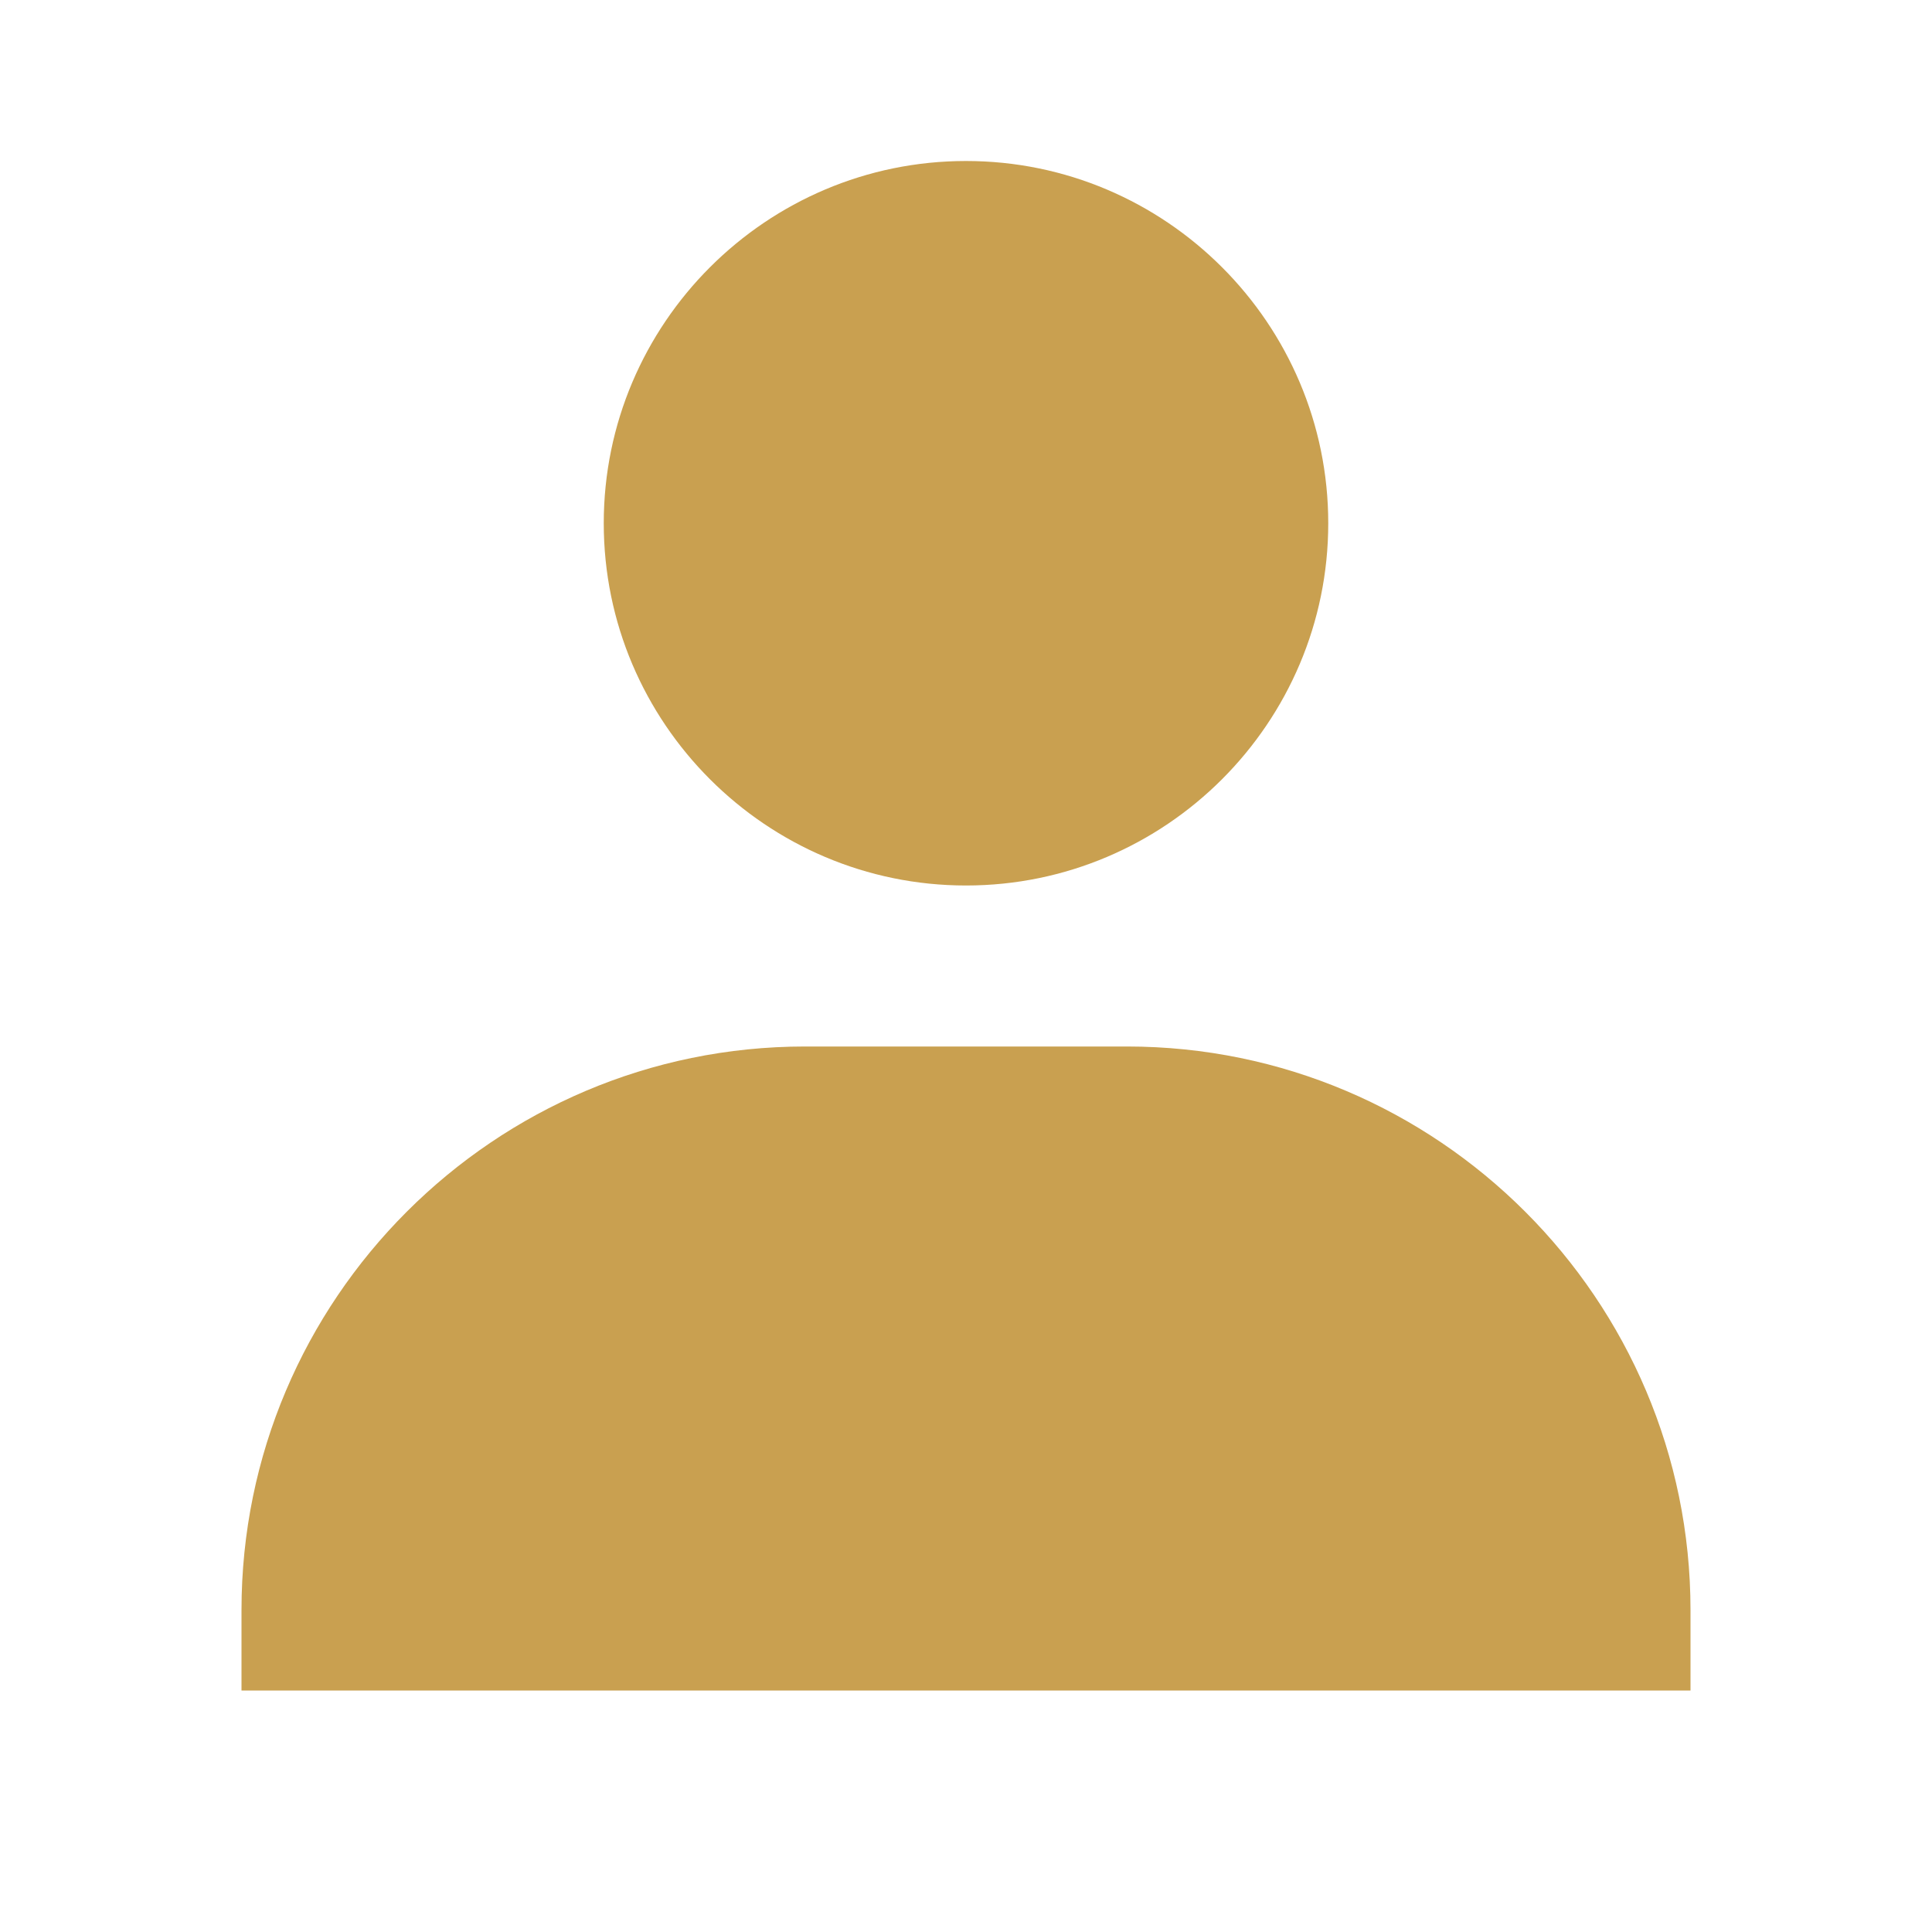<svg width="30" height="30" viewBox="0 0 30 30" fill="none" xmlns="http://www.w3.org/2000/svg">
<path d="M9.375 8.125C9.375 11.226 11.899 13.75 15 13.75C18.101 13.75 20.625 11.226 20.625 8.125C20.625 5.024 18.101 2.5 15 2.5C11.899 2.5 9.375 5.024 9.375 8.125ZM25 26.25H26.25V25C26.25 20.176 22.324 16.25 17.5 16.25H12.5C7.675 16.25 3.75 20.176 3.75 25V26.25H25Z" fill="#C9A050"/>
</svg>
